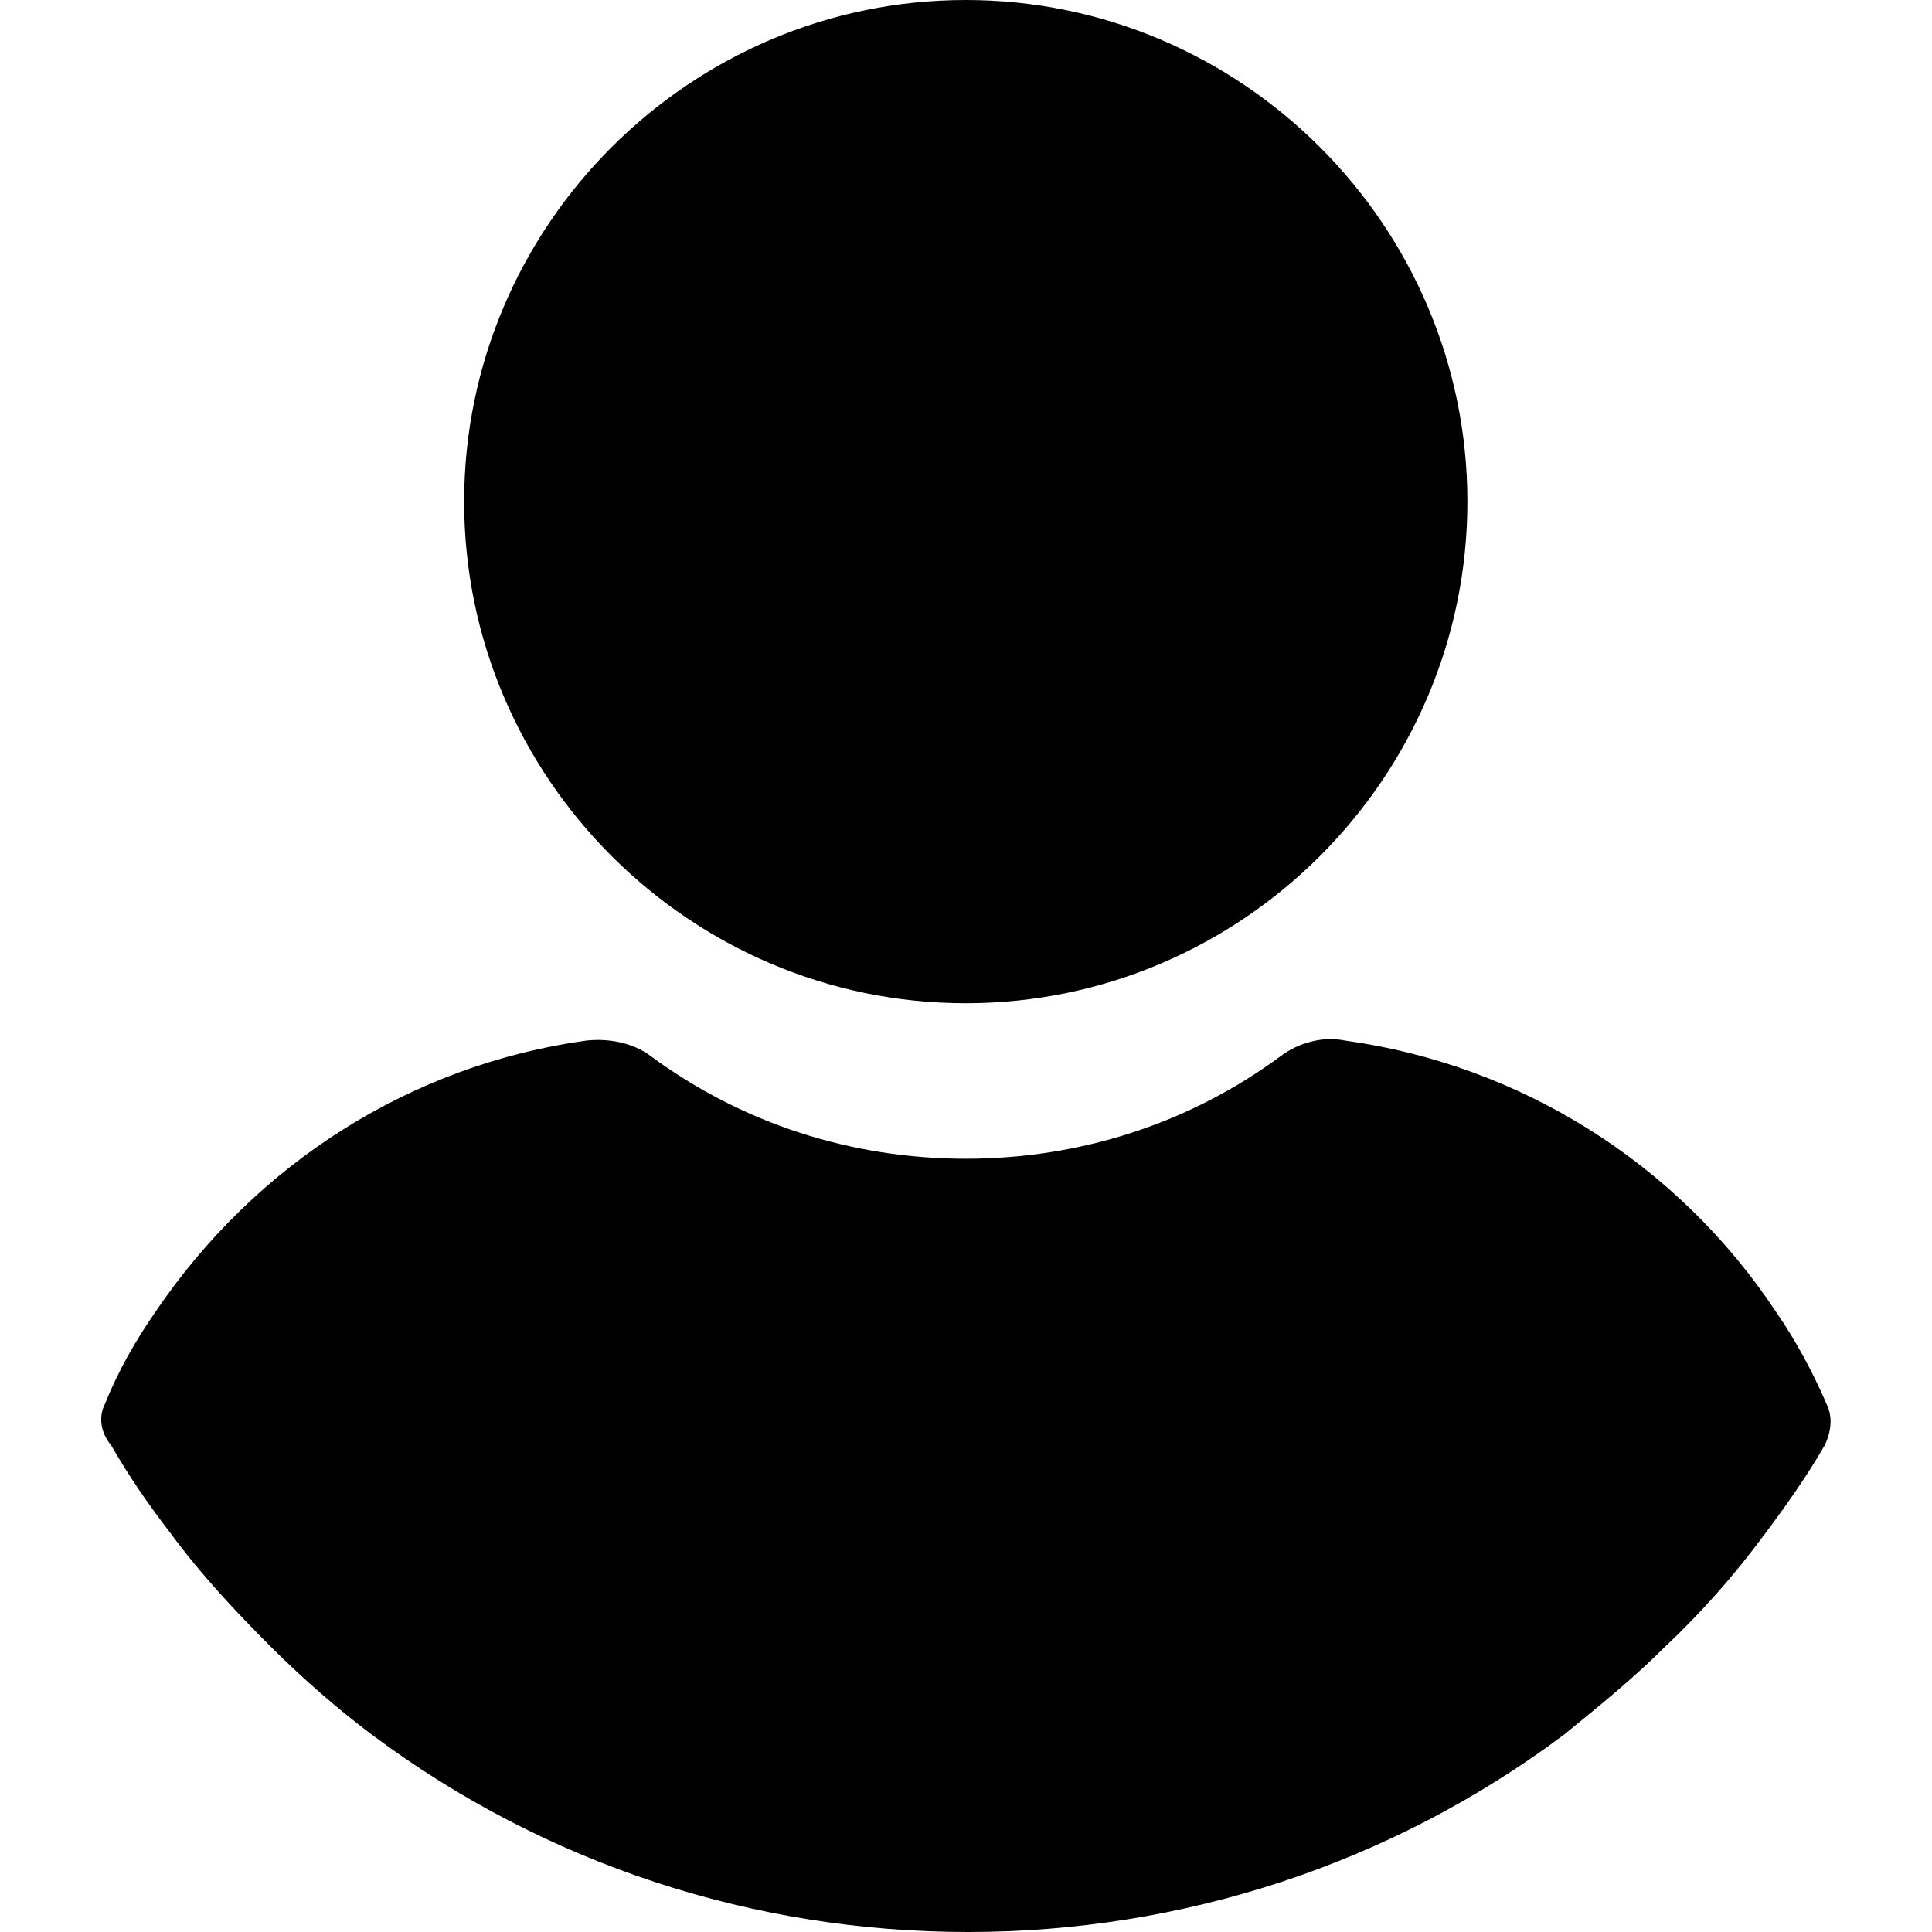 <svg width="25" height="25" viewBox="0 0 25 25" fill="none" xmlns="http://www.w3.org/2000/svg">
<path d="M12.497 0C16.069 0 18.988 2.919 18.988 6.491C18.988 10.062 16.069 12.982 12.497 12.982C8.926 12.982 6.006 10.062 6.006 6.491C6.006 2.919 8.926 0 12.497 0Z" fill="black"/>
<path d="M1.357 18.169C1.527 17.744 1.754 17.347 2.009 16.979C3.313 15.051 5.325 13.776 7.593 13.464C7.877 13.435 8.188 13.492 8.415 13.662C9.606 14.541 11.023 14.994 12.497 14.994C13.971 14.994 15.388 14.541 16.578 13.662C16.805 13.492 17.117 13.407 17.4 13.464C19.668 13.776 21.709 15.051 22.984 16.979C23.239 17.347 23.466 17.772 23.636 18.169C23.721 18.339 23.693 18.538 23.608 18.708C23.381 19.104 23.098 19.501 22.843 19.841C22.446 20.38 22.02 20.862 21.539 21.315C21.142 21.712 20.688 22.081 20.235 22.449C17.996 24.122 15.303 25 12.525 25C9.747 25 7.055 24.121 4.815 22.449C4.362 22.109 3.908 21.712 3.511 21.315C3.058 20.862 2.604 20.38 2.208 19.841C1.924 19.473 1.669 19.104 1.442 18.708C1.301 18.538 1.272 18.339 1.357 18.169Z" fill="black"/>
<defs>
<clipPath id="clip0">
<rect width="25" height="25" fill="black" transform="matrix(-1 0 0 1 25 0)"/>
</clipPath>
</defs>
</svg>
